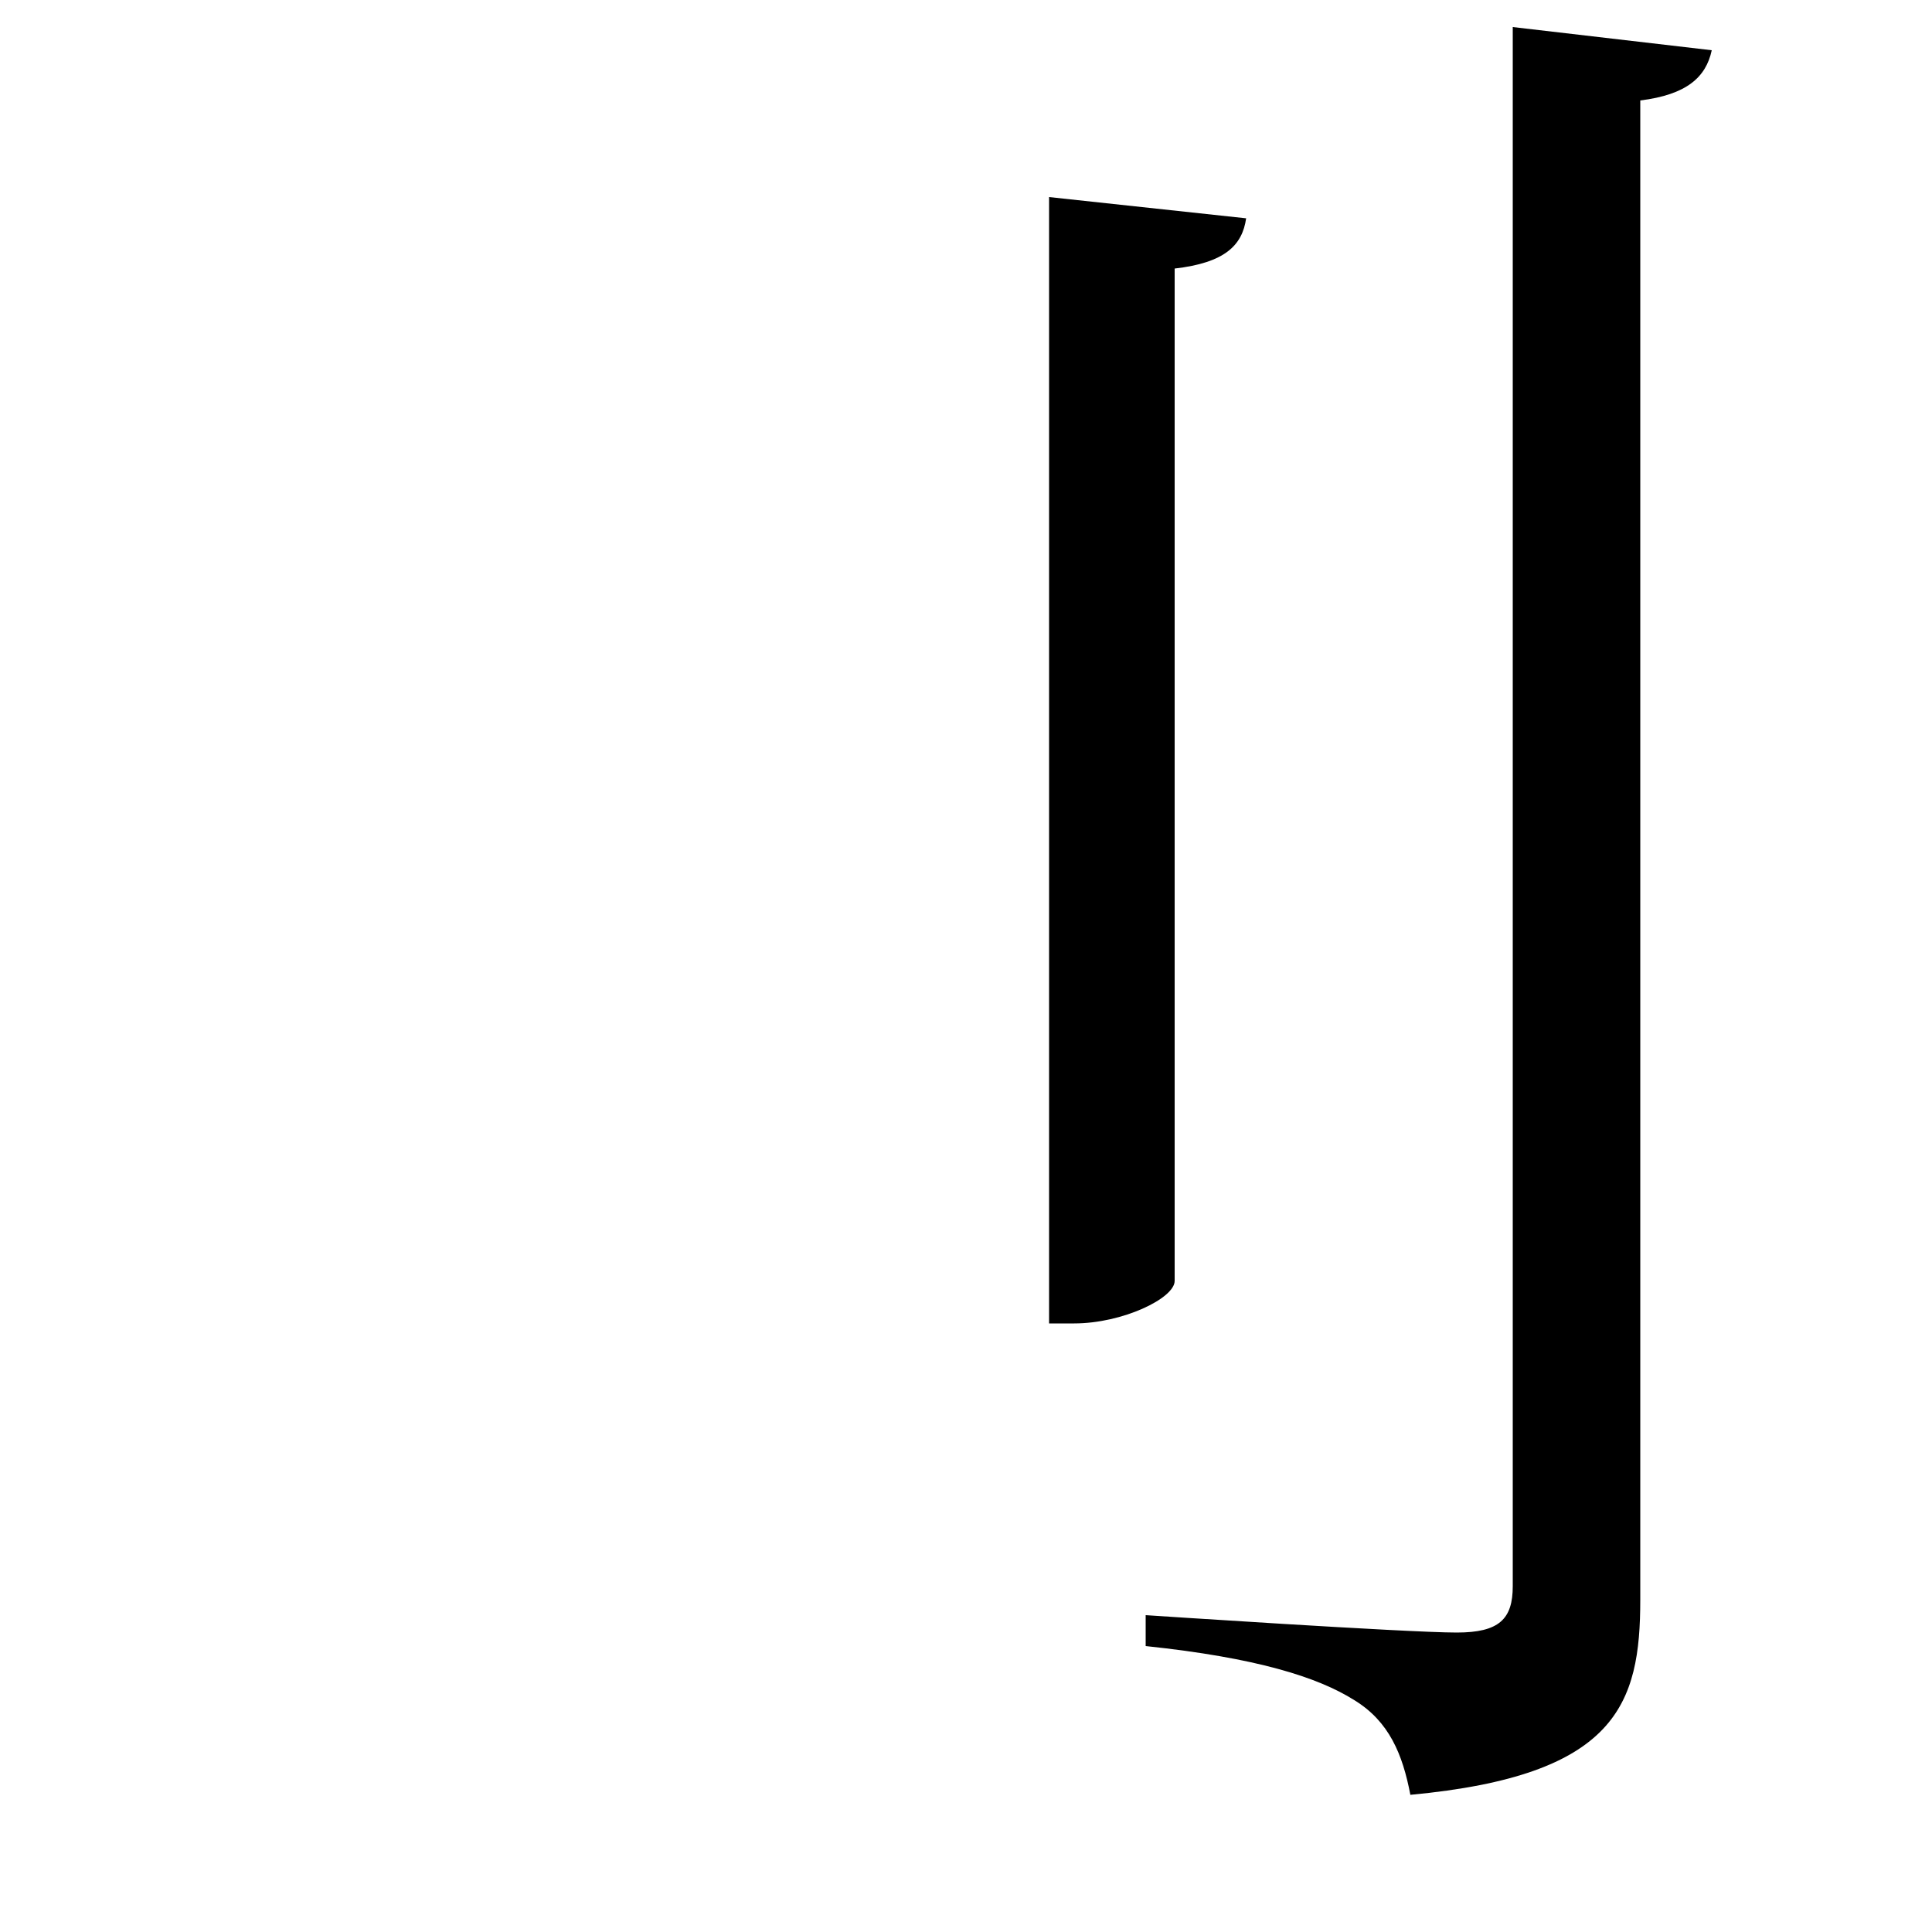 <svg xmlns="http://www.w3.org/2000/svg"
    viewBox="0 0 1000 1000">
  <!--
© 2017-2024 Adobe (http://www.adobe.com/).
Noto is a trademark of Google Inc.
This Font Software is licensed under the SIL Open Font License, Version 1.1. This Font Software is distributed on an "AS IS" BASIS, WITHOUT WARRANTIES OR CONDITIONS OF ANY KIND, either express or implied. See the SIL Open Font License for the specific language, permissions and limitations governing your use of this Font Software.
http://scripts.sil.org/OFL
  -->
<path d="M886 26L783 14 783 821C783 838 776 845 754 845 728 845 593 836 593 836L593 852C650 858 682 868 701 880 719 891 726 908 730 929 837 919 849 882 849 828L849 52C873 49 883 40 886 26ZM645 113L543 102 543 685 556 685C581 685 608 672 608 663L608 139C634 136 643 127 645 113Z"/>
</svg>